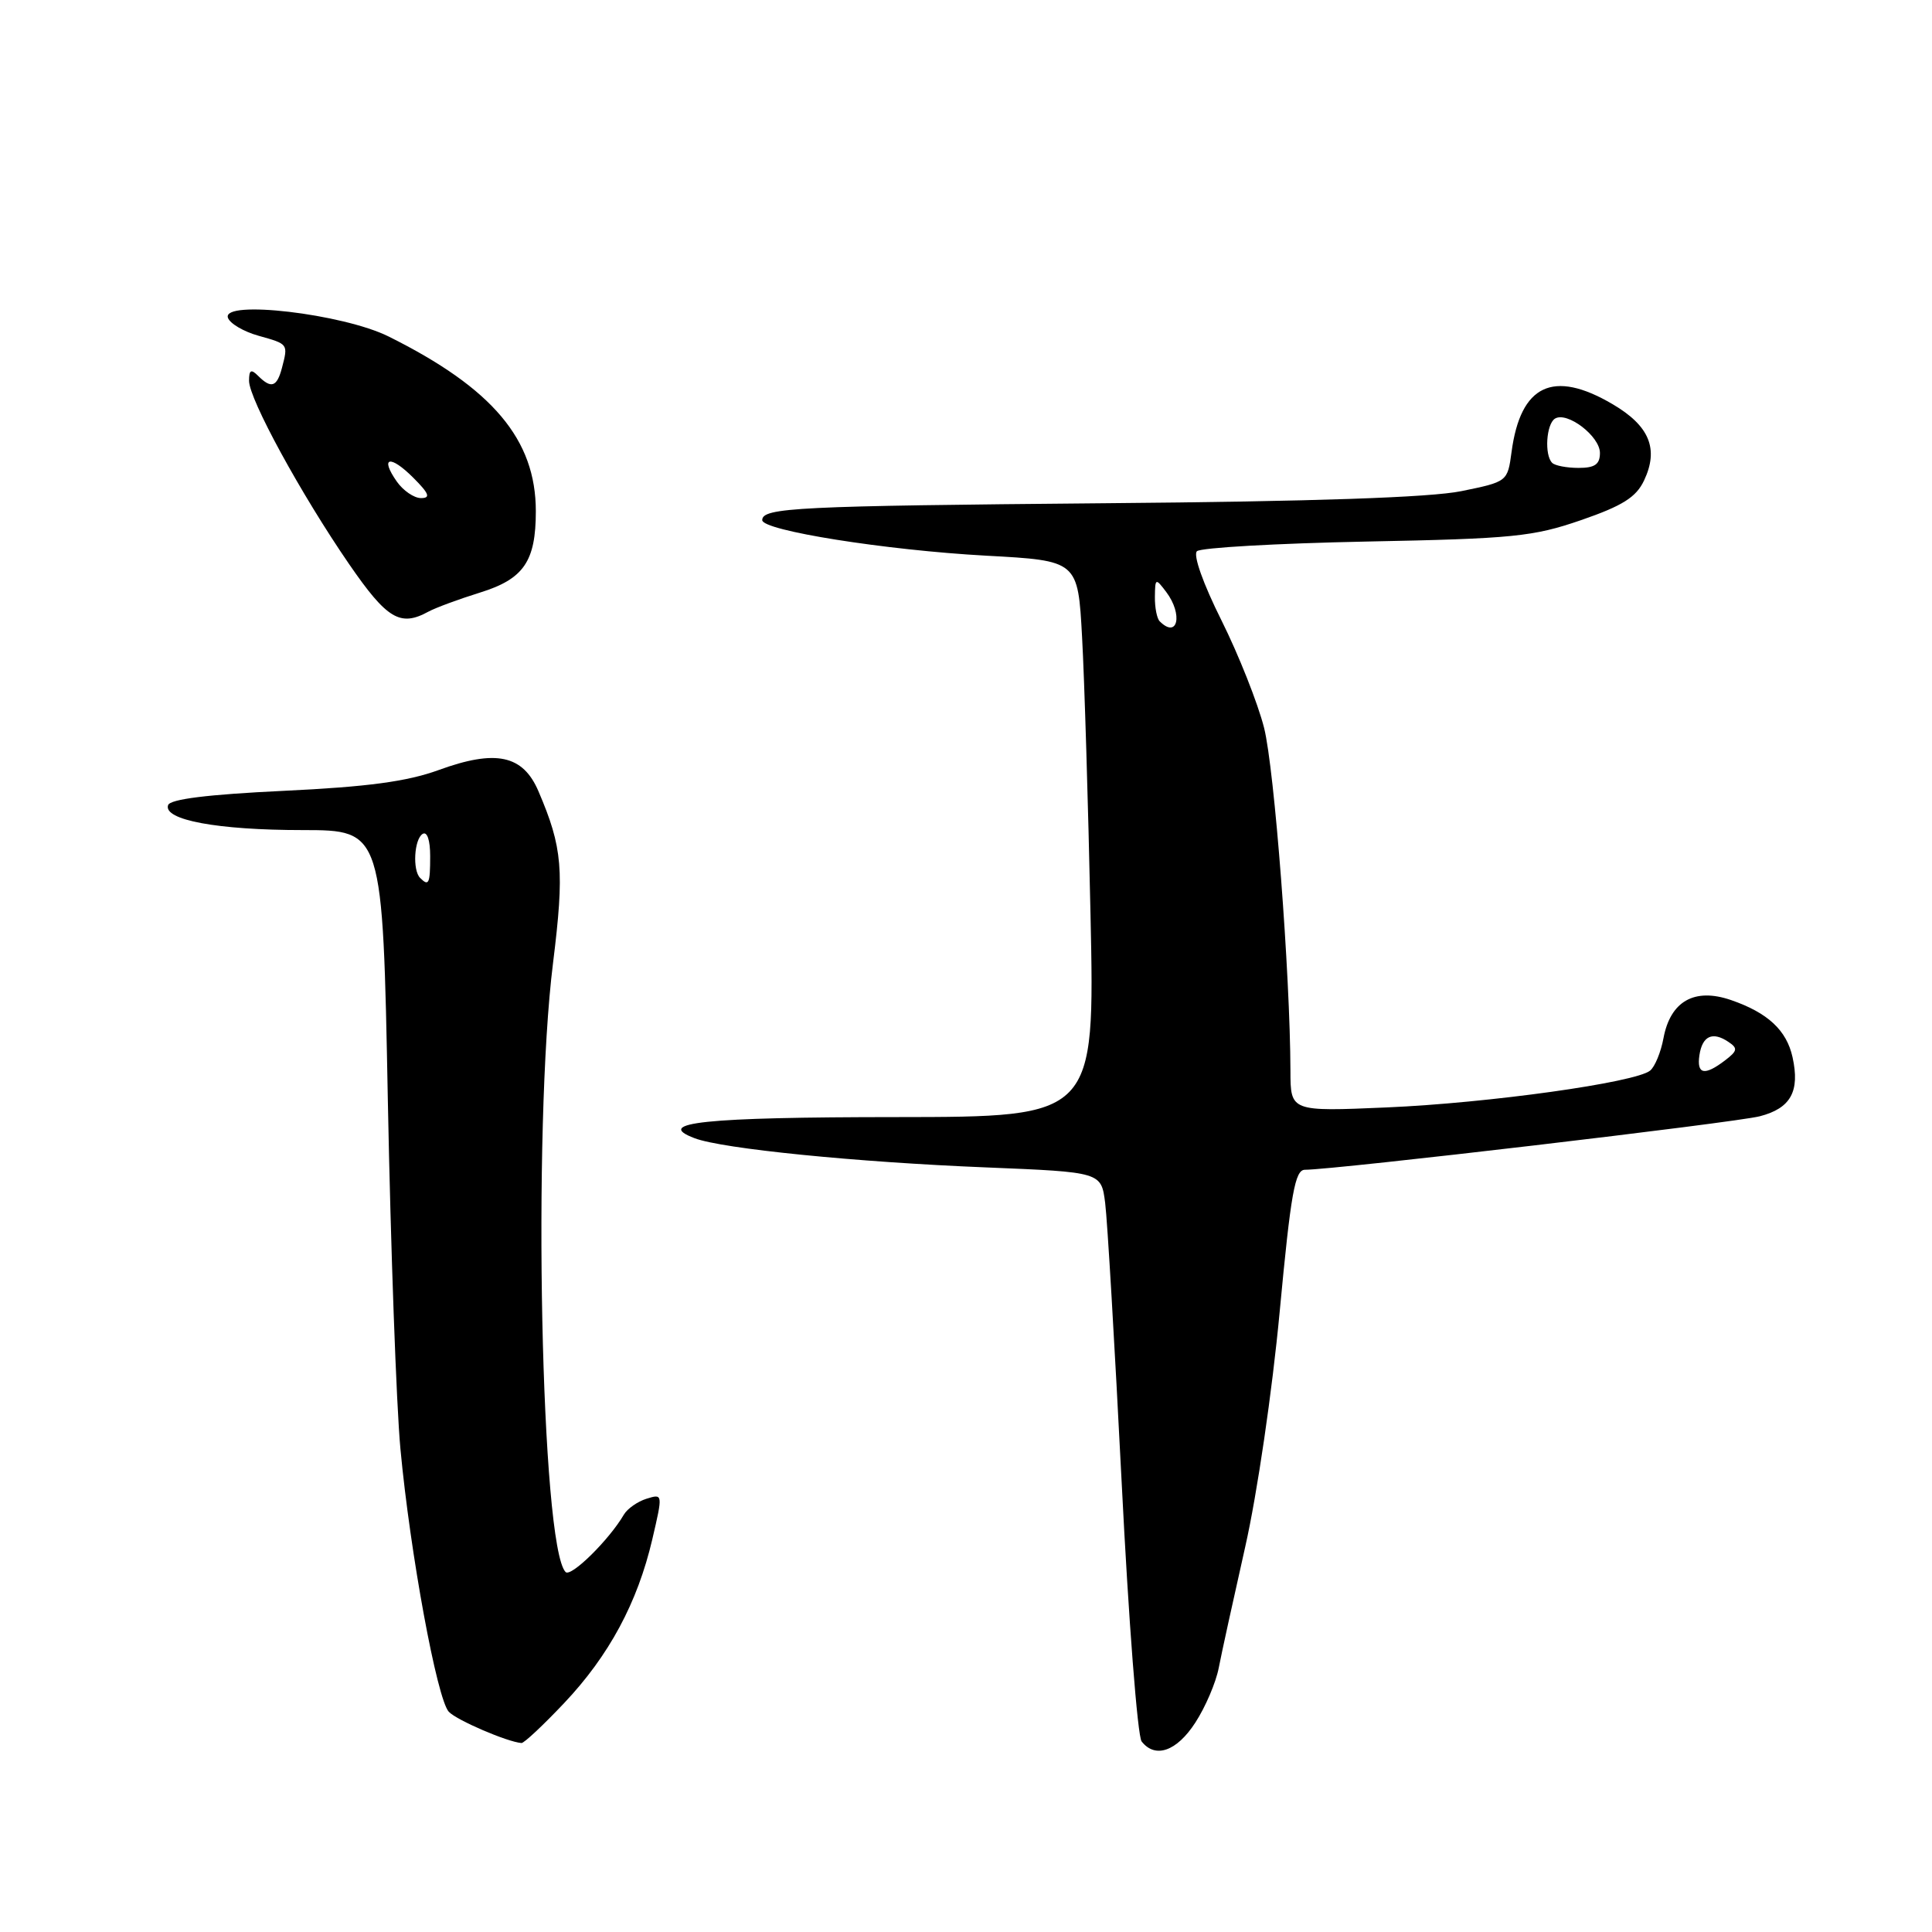 <?xml version="1.0" encoding="UTF-8" standalone="no"?>
<!DOCTYPE svg PUBLIC "-//W3C//DTD SVG 1.1//EN" "http://www.w3.org/Graphics/SVG/1.1/DTD/svg11.dtd" >
<svg xmlns="http://www.w3.org/2000/svg" xmlns:xlink="http://www.w3.org/1999/xlink" version="1.1" viewBox="0 0 256 256">
 <g >
 <path fill="currentColor"
d=" M 158.39 228.25 C 159.73 226.19 161.12 222.93 161.49 221.00 C 161.86 219.07 163.44 211.88 164.99 205.00 C 166.59 197.94 168.58 184.33 169.57 173.75 C 171.04 158.08 171.59 155.00 172.91 155.00 C 176.83 155.00 229.90 148.76 233.19 147.91 C 237.28 146.85 238.52 144.62 237.52 140.08 C 236.73 136.51 234.24 134.19 229.36 132.51 C 224.53 130.85 221.34 132.66 220.42 137.56 C 220.08 139.41 219.28 141.35 218.65 141.86 C 216.72 143.44 197.24 146.16 183.75 146.74 C 171.00 147.29 171.00 147.29 170.99 141.89 C 170.95 128.99 168.87 101.91 167.50 96.45 C 166.67 93.18 164.13 86.77 161.85 82.20 C 159.43 77.36 158.07 73.55 158.60 73.04 C 159.09 72.57 169.18 72.00 181.00 71.76 C 200.51 71.38 203.15 71.11 209.50 68.92 C 215.00 67.02 216.79 65.89 217.84 63.68 C 219.83 59.48 218.57 56.42 213.65 53.54 C 205.80 48.93 201.48 50.98 200.29 59.88 C 199.76 63.82 199.75 63.83 193.63 65.08 C 189.51 65.92 174.04 66.45 146.50 66.68 C 105.57 67.04 101.00 67.26 101.00 68.92 C 101.00 70.30 117.35 72.90 130.66 73.63 C 142.83 74.29 142.83 74.29 143.38 84.40 C 143.69 89.95 144.19 106.54 144.50 121.25 C 145.07 148.00 145.07 148.00 118.79 148.02 C 93.31 148.03 86.55 148.74 92.04 150.82 C 95.71 152.22 113.51 154.00 130.71 154.69 C 145.92 155.31 145.92 155.31 146.44 159.40 C 146.73 161.66 147.71 178.35 148.63 196.50 C 149.54 214.65 150.73 230.06 151.27 230.75 C 153.07 233.06 155.93 232.06 158.39 228.25 Z  M 74.75 225.67 C 80.69 219.39 84.47 212.37 86.43 203.98 C 87.84 197.93 87.84 197.92 85.67 198.59 C 84.48 198.96 83.13 199.91 82.67 200.69 C 80.71 204.05 75.64 209.04 74.94 208.30 C 71.68 204.88 70.54 149.54 73.28 127.60 C 74.80 115.34 74.55 112.32 71.35 104.85 C 69.29 100.03 65.70 99.27 58.11 102.04 C 53.92 103.56 48.73 104.26 37.58 104.79 C 27.52 105.27 22.53 105.89 22.27 106.69 C 21.62 108.65 28.83 109.99 40.10 109.99 C 50.71 110.00 50.71 110.00 51.39 145.75 C 51.77 165.41 52.52 186.22 53.06 192.00 C 54.35 205.83 57.91 225.16 59.47 226.82 C 60.52 227.94 67.23 230.82 69.10 230.96 C 69.44 230.98 71.98 228.60 74.75 225.67 Z  M 56.76 81.05 C 57.72 80.53 60.80 79.39 63.60 78.52 C 69.40 76.72 71.00 74.39 71.00 67.74 C 71.00 58.24 65.28 51.45 51.50 44.59 C 45.45 41.58 29.40 39.70 30.20 42.10 C 30.45 42.86 32.28 43.94 34.26 44.49 C 38.22 45.60 38.19 45.56 37.36 48.75 C 36.69 51.29 35.94 51.54 34.20 49.80 C 33.27 48.87 33.00 49.01 33.00 50.46 C 33.00 52.87 39.88 65.47 46.26 74.75 C 51.28 82.04 53.03 83.09 56.76 81.05 Z  M 225.18 139.83 C 225.56 137.27 226.91 136.64 229.00 138.04 C 230.30 138.90 230.24 139.24 228.56 140.52 C 225.85 142.58 224.81 142.37 225.18 139.83 Z  M 153.67 82.33 C 153.30 81.97 153.01 80.50 153.03 79.08 C 153.06 76.60 153.12 76.57 154.53 78.44 C 156.78 81.42 156.05 84.71 153.67 82.33 Z  M 205.67 61.33 C 204.62 60.29 204.89 56.19 206.04 55.47 C 207.65 54.48 212.00 57.80 212.00 60.02 C 212.00 61.53 211.32 62.00 209.17 62.00 C 207.61 62.00 206.03 61.70 205.67 61.33 Z  M 55.67 116.33 C 54.64 115.31 54.88 111.19 56.00 110.50 C 56.60 110.13 57.00 111.32 57.00 113.44 C 57.00 117.10 56.82 117.49 55.67 116.33 Z  M 52.58 63.81 C 50.29 60.54 51.68 60.22 54.76 63.30 C 56.87 65.41 57.09 66.00 55.78 66.00 C 54.87 66.00 53.42 65.01 52.58 63.81 Z "/>
</g>
</svg>